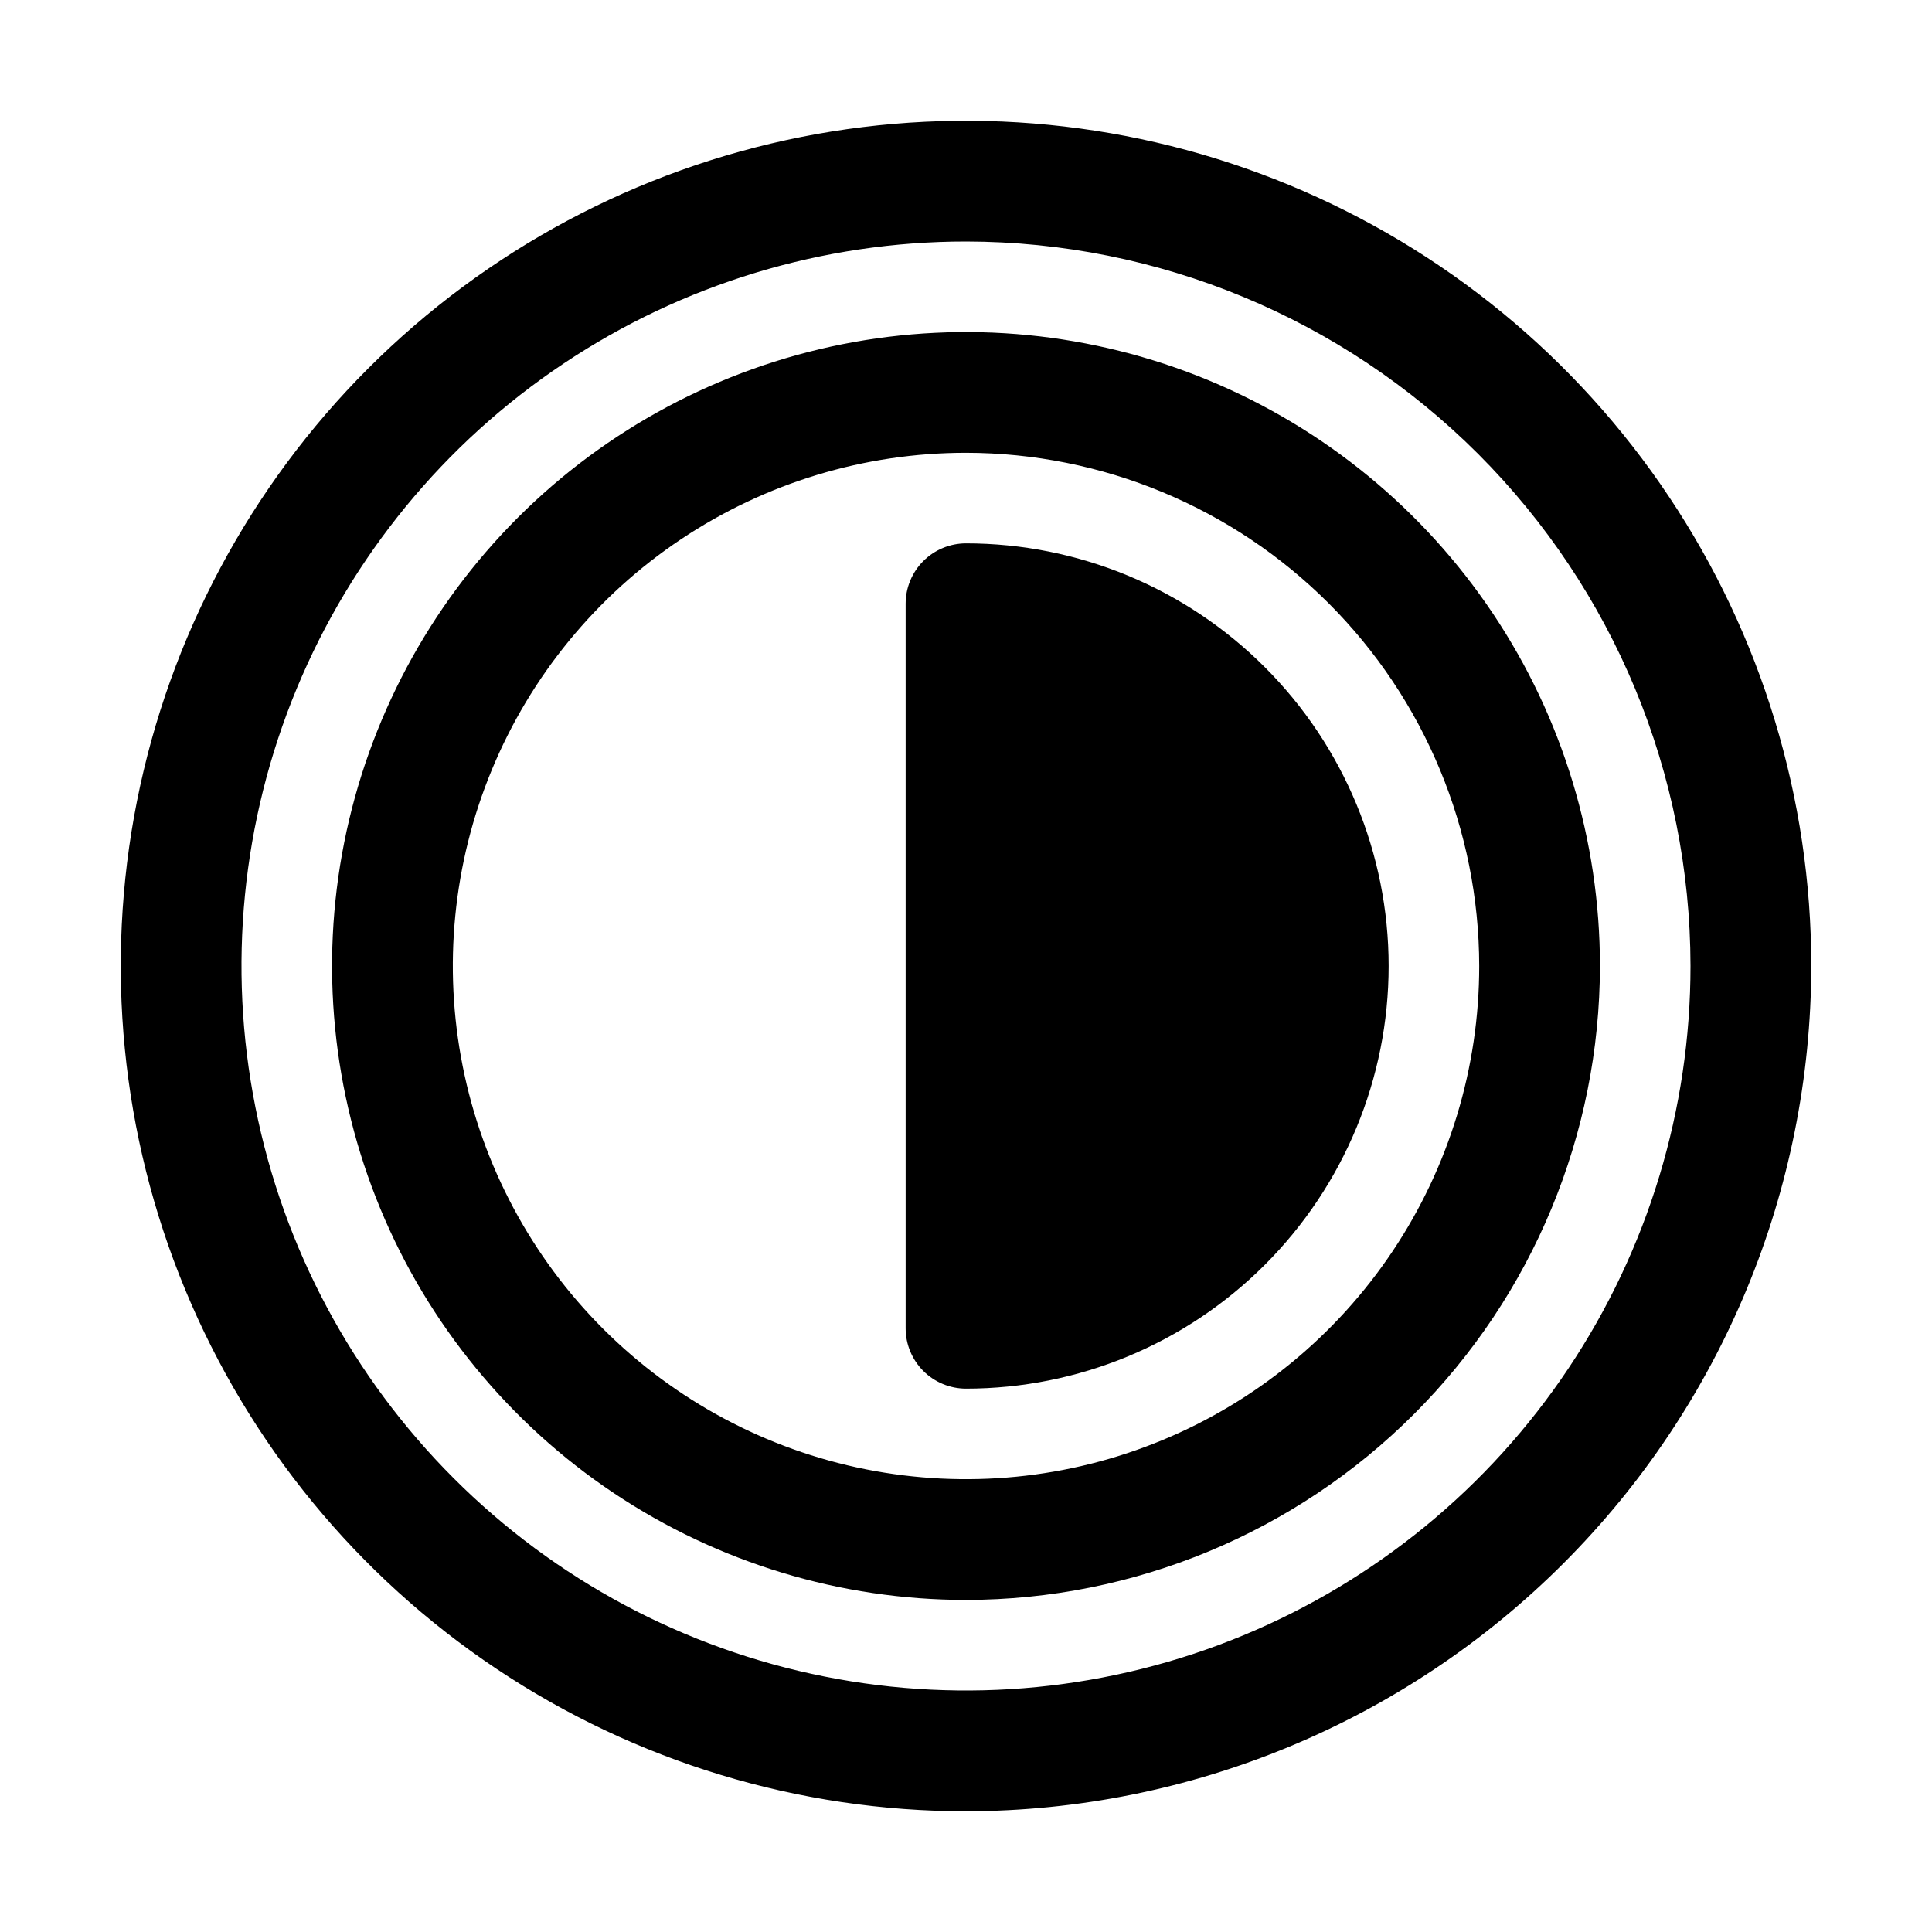 <svg width="33" height="33" viewBox="0 0 33 33" fill="none" xmlns="http://www.w3.org/2000/svg">
<path d="M16.5 30.938C13.645 30.938 10.853 30.091 8.479 28.504C6.105 26.918 4.254 24.663 3.162 22.025C2.069 19.387 1.783 16.484 2.34 13.683C2.897 10.883 4.272 8.31 6.291 6.291C8.31 4.272 10.883 2.897 13.683 2.34C16.484 1.783 19.387 2.069 22.025 3.162C24.663 4.254 26.918 6.105 28.504 8.479C30.091 10.853 30.938 13.645 30.938 16.5C30.933 20.328 29.411 23.998 26.704 26.704C23.998 29.411 20.328 30.933 16.5 30.938ZM16.5 4.125C14.053 4.125 11.66 4.851 9.625 6.211C7.59 7.57 6.004 9.503 5.067 11.764C4.13 14.025 3.885 16.514 4.363 18.914C4.84 21.315 6.019 23.52 7.75 25.25C9.48 26.981 11.685 28.16 14.086 28.637C16.486 29.115 18.974 28.87 21.236 27.933C23.497 26.996 25.43 25.41 26.789 23.375C28.149 21.34 28.875 18.948 28.875 16.5C28.872 13.219 27.567 10.073 25.247 7.753C22.927 5.433 19.781 4.129 16.5 4.125Z" fill="black"/>
<path d="M16.5 27.328C14.358 27.328 12.265 26.693 10.484 25.503C8.704 24.314 7.316 22.622 6.496 20.644C5.677 18.665 5.462 16.488 5.88 14.387C6.298 12.287 7.329 10.358 8.843 8.843C10.358 7.329 12.287 6.298 14.387 5.88C16.488 5.462 18.665 5.677 20.644 6.496C22.622 7.316 24.314 8.704 25.503 10.484C26.693 12.265 27.328 14.358 27.328 16.5C27.325 19.371 26.183 22.123 24.153 24.153C22.123 26.183 19.371 27.325 16.5 27.328ZM16.5 7.734C14.766 7.734 13.072 8.248 11.63 9.212C10.189 10.175 9.065 11.544 8.402 13.146C7.738 14.747 7.565 16.51 7.903 18.21C8.241 19.91 9.076 21.472 10.302 22.698C11.528 23.924 13.09 24.759 14.79 25.097C16.49 25.435 18.253 25.262 19.855 24.598C21.456 23.935 22.825 22.811 23.788 21.37C24.752 19.928 25.266 18.234 25.266 16.5C25.263 14.176 24.338 11.948 22.695 10.305C21.052 8.662 18.824 7.737 16.5 7.734Z" fill="black"/>
<path d="M16.5 22.688V10.312C18.141 10.312 19.715 10.964 20.875 12.125C22.036 13.285 22.688 14.859 22.688 16.5C22.688 18.141 22.036 19.715 20.875 20.875C19.715 22.036 18.141 22.688 16.5 22.688Z" fill="black"/>
<path d="M16.5 23.719C16.227 23.719 15.964 23.61 15.771 23.417C15.577 23.223 15.469 22.961 15.469 22.688V10.312C15.469 10.039 15.577 9.777 15.771 9.583C15.964 9.39 16.227 9.281 16.5 9.281C18.415 9.281 20.251 10.042 21.604 11.396C22.958 12.749 23.719 14.585 23.719 16.5C23.719 18.415 22.958 20.251 21.604 21.604C20.251 22.958 18.415 23.719 16.5 23.719ZM17.531 11.447V21.553C18.697 21.316 19.745 20.684 20.497 19.763C21.25 18.842 21.661 17.689 21.661 16.5C21.661 15.311 21.25 14.158 20.497 13.237C19.745 12.316 18.697 11.684 17.531 11.447Z" fill="black"/>
</svg>
